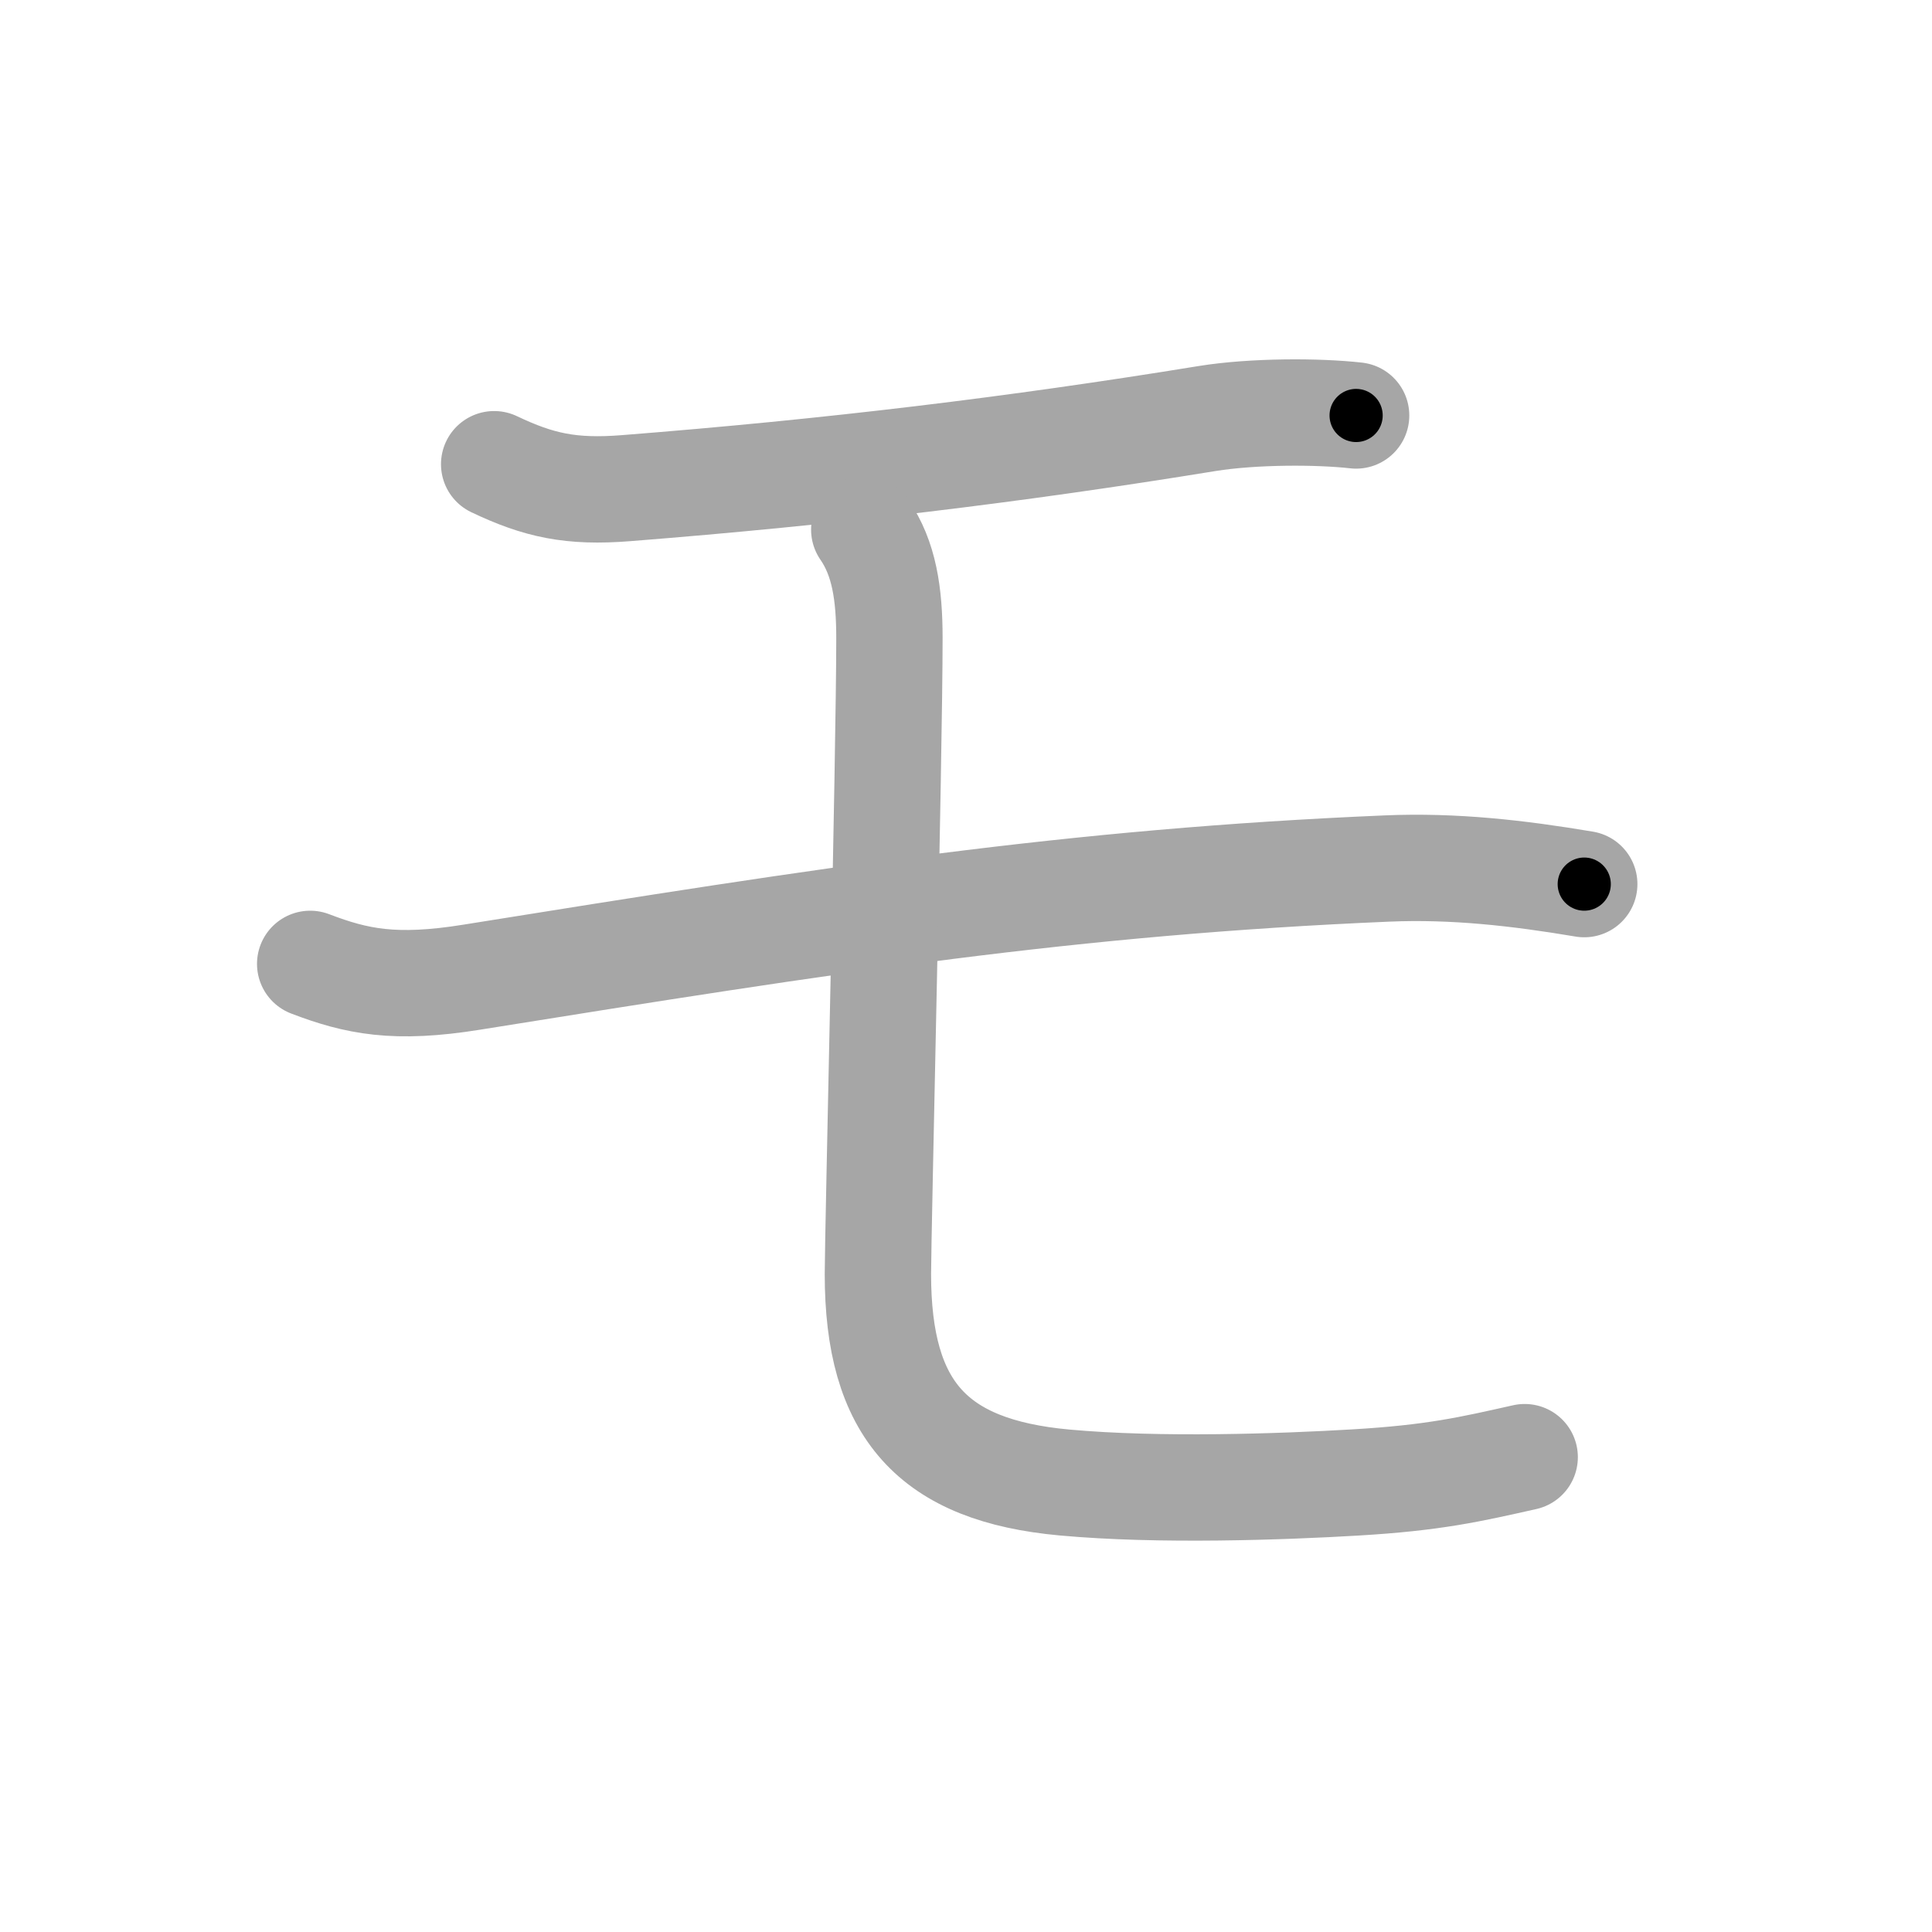 <svg xmlns="http://www.w3.org/2000/svg" viewBox="0 0 109 109" id="30e2"><g fill="none" stroke="#a6a6a6" stroke-width="6" stroke-linecap="round" stroke-linejoin="round"><g><path d="M27.88,26.19c2.5,1.19,4.33,1.6,7.45,1.35c11.55-0.91,21.93-2.16,32.79-3.93c2.62-0.42,6.27-0.41,8.39-0.17" /><path d="M17.5,54.38c2.62,1,4.78,1.45,9.12,0.75c20.26-3.25,33.88-5.38,51.64-6.13c3.75-0.16,7.38,0.25,11.12,0.88" /><path d="M48.76,29.88c1.12,1.62,1.42,3.62,1.42,6.12c0,6.53-0.65,33.56-0.65,35.88c0,7.67,3.09,11.08,10.53,11.76c5.33,0.49,12.31,0.24,16.37,0c4.46-0.26,6.52-0.74,9.59-1.43" /></g></g><g fill="none" stroke="#000" stroke-width="3" stroke-linecap="round" stroke-linejoin="round"><path d="M27.88,26.19c2.5,1.19,4.33,1.6,7.45,1.35c11.55-0.91,21.93-2.16,32.79-3.93c2.62-0.42,6.27-0.41,8.39-0.17" stroke-dasharray="49.128" stroke-dashoffset="49.128"><animate attributeName="stroke-dashoffset" values="49.128;49.128;0" dur="0.491s" fill="freeze" begin="0s;30e2.click" /></path><path d="M17.5,54.38c2.62,1,4.78,1.45,9.12,0.75c20.26-3.25,33.88-5.38,51.64-6.13c3.75-0.16,7.38,0.25,11.12,0.88" stroke-dasharray="72.497" stroke-dashoffset="72.497"><animate attributeName="stroke-dashoffset" values="72.497" fill="freeze" begin="30e2.click" /><animate attributeName="stroke-dashoffset" values="72.497;72.497;0" keyTimes="0;0.474;1" dur="1.036s" fill="freeze" begin="0s;30e2.click" /></path><path d="M48.76,29.88c1.12,1.62,1.42,3.62,1.42,6.12c0,6.53-0.65,33.56-0.65,35.88c0,7.67,3.09,11.08,10.53,11.76c5.33,0.49,12.31,0.24,16.37,0c4.46-0.26,6.52-0.74,9.59-1.43" stroke-dasharray="86.32" stroke-dashoffset="86.32"><animate attributeName="stroke-dashoffset" values="86.32" fill="freeze" begin="30e2.click" /><animate attributeName="stroke-dashoffset" values="86.32;86.32;0" keyTimes="0;0.615;1" dur="1.685s" fill="freeze" begin="0s;30e2.click" /></path></g></svg>